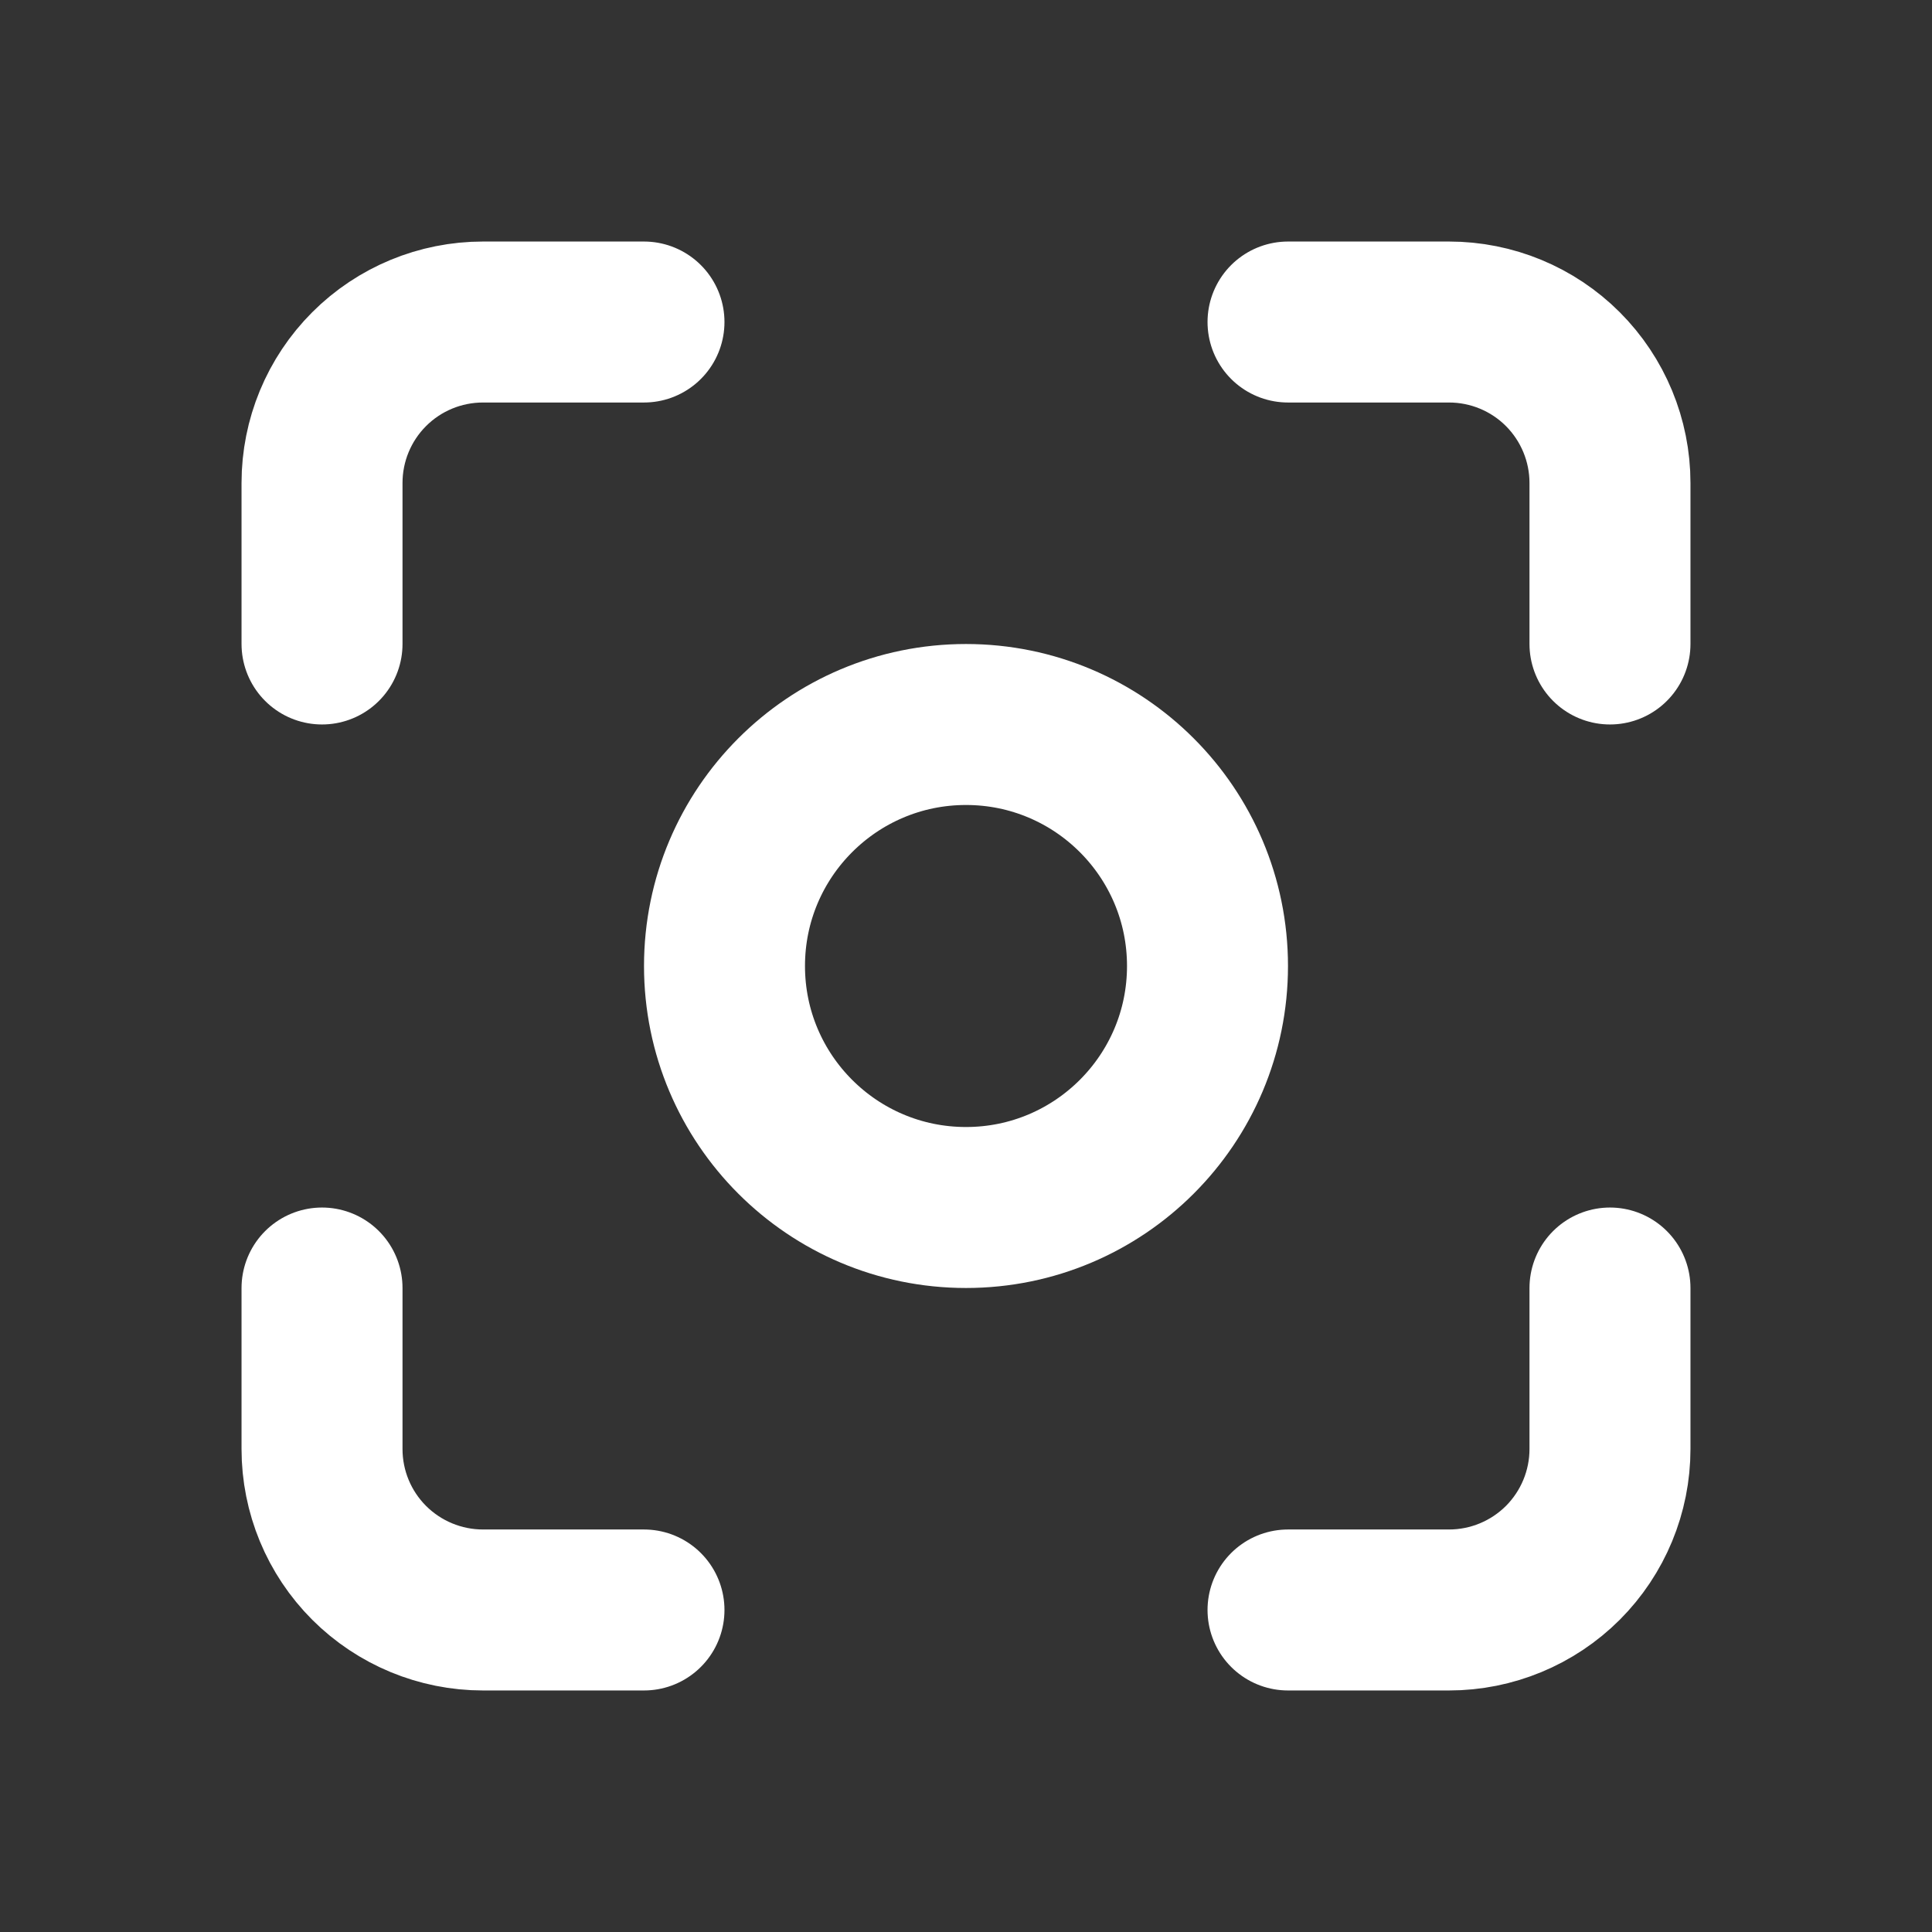 <svg width="28" height="28" viewBox="0 0 28 28" fill="none" xmlns="http://www.w3.org/2000/svg">
<rect x="0" y="0" width="28" height="28" fill="#333333" stroke="none"/>
<path d="M4.667 9.333V7C4.667 6.381 4.912 5.788 5.35 5.35C5.788 4.912 6.381 4.667 7 4.667H9.333" stroke="white" stroke-width="2.333" stroke-linecap="round" stroke-linejoin="round"/>
<path d="M4.667 18.667V21C4.667 21.619 4.912 22.212 5.35 22.65C5.788 23.087 6.381 23.333 7 23.333H9.333" stroke="white" stroke-width="2.333" stroke-linecap="round" stroke-linejoin="round"/>
<path d="M18.667 4.667H21C21.619 4.667 22.212 4.912 22.65 5.35C23.087 5.788 23.333 6.381 23.333 7V9.333" stroke="white" stroke-width="2.333" stroke-linecap="round" stroke-linejoin="round"/>
<path d="M18.667 23.333H21C21.619 23.333 22.212 23.087 22.65 22.65C23.087 22.212 23.333 21.619 23.333 21V18.667" stroke="white" stroke-width="2.333" stroke-linecap="round" stroke-linejoin="round"/>
<path d="M14 17.5C15.933 17.5 17.5 15.933 17.5 14C17.5 12.067 15.933 10.5 14 10.5C12.067 10.5 10.5 12.067 10.5 14C10.5 15.933 12.067 17.5 14 17.5Z" stroke="white" stroke-width="2.333" stroke-linecap="round" stroke-linejoin="round"/>
</svg>
